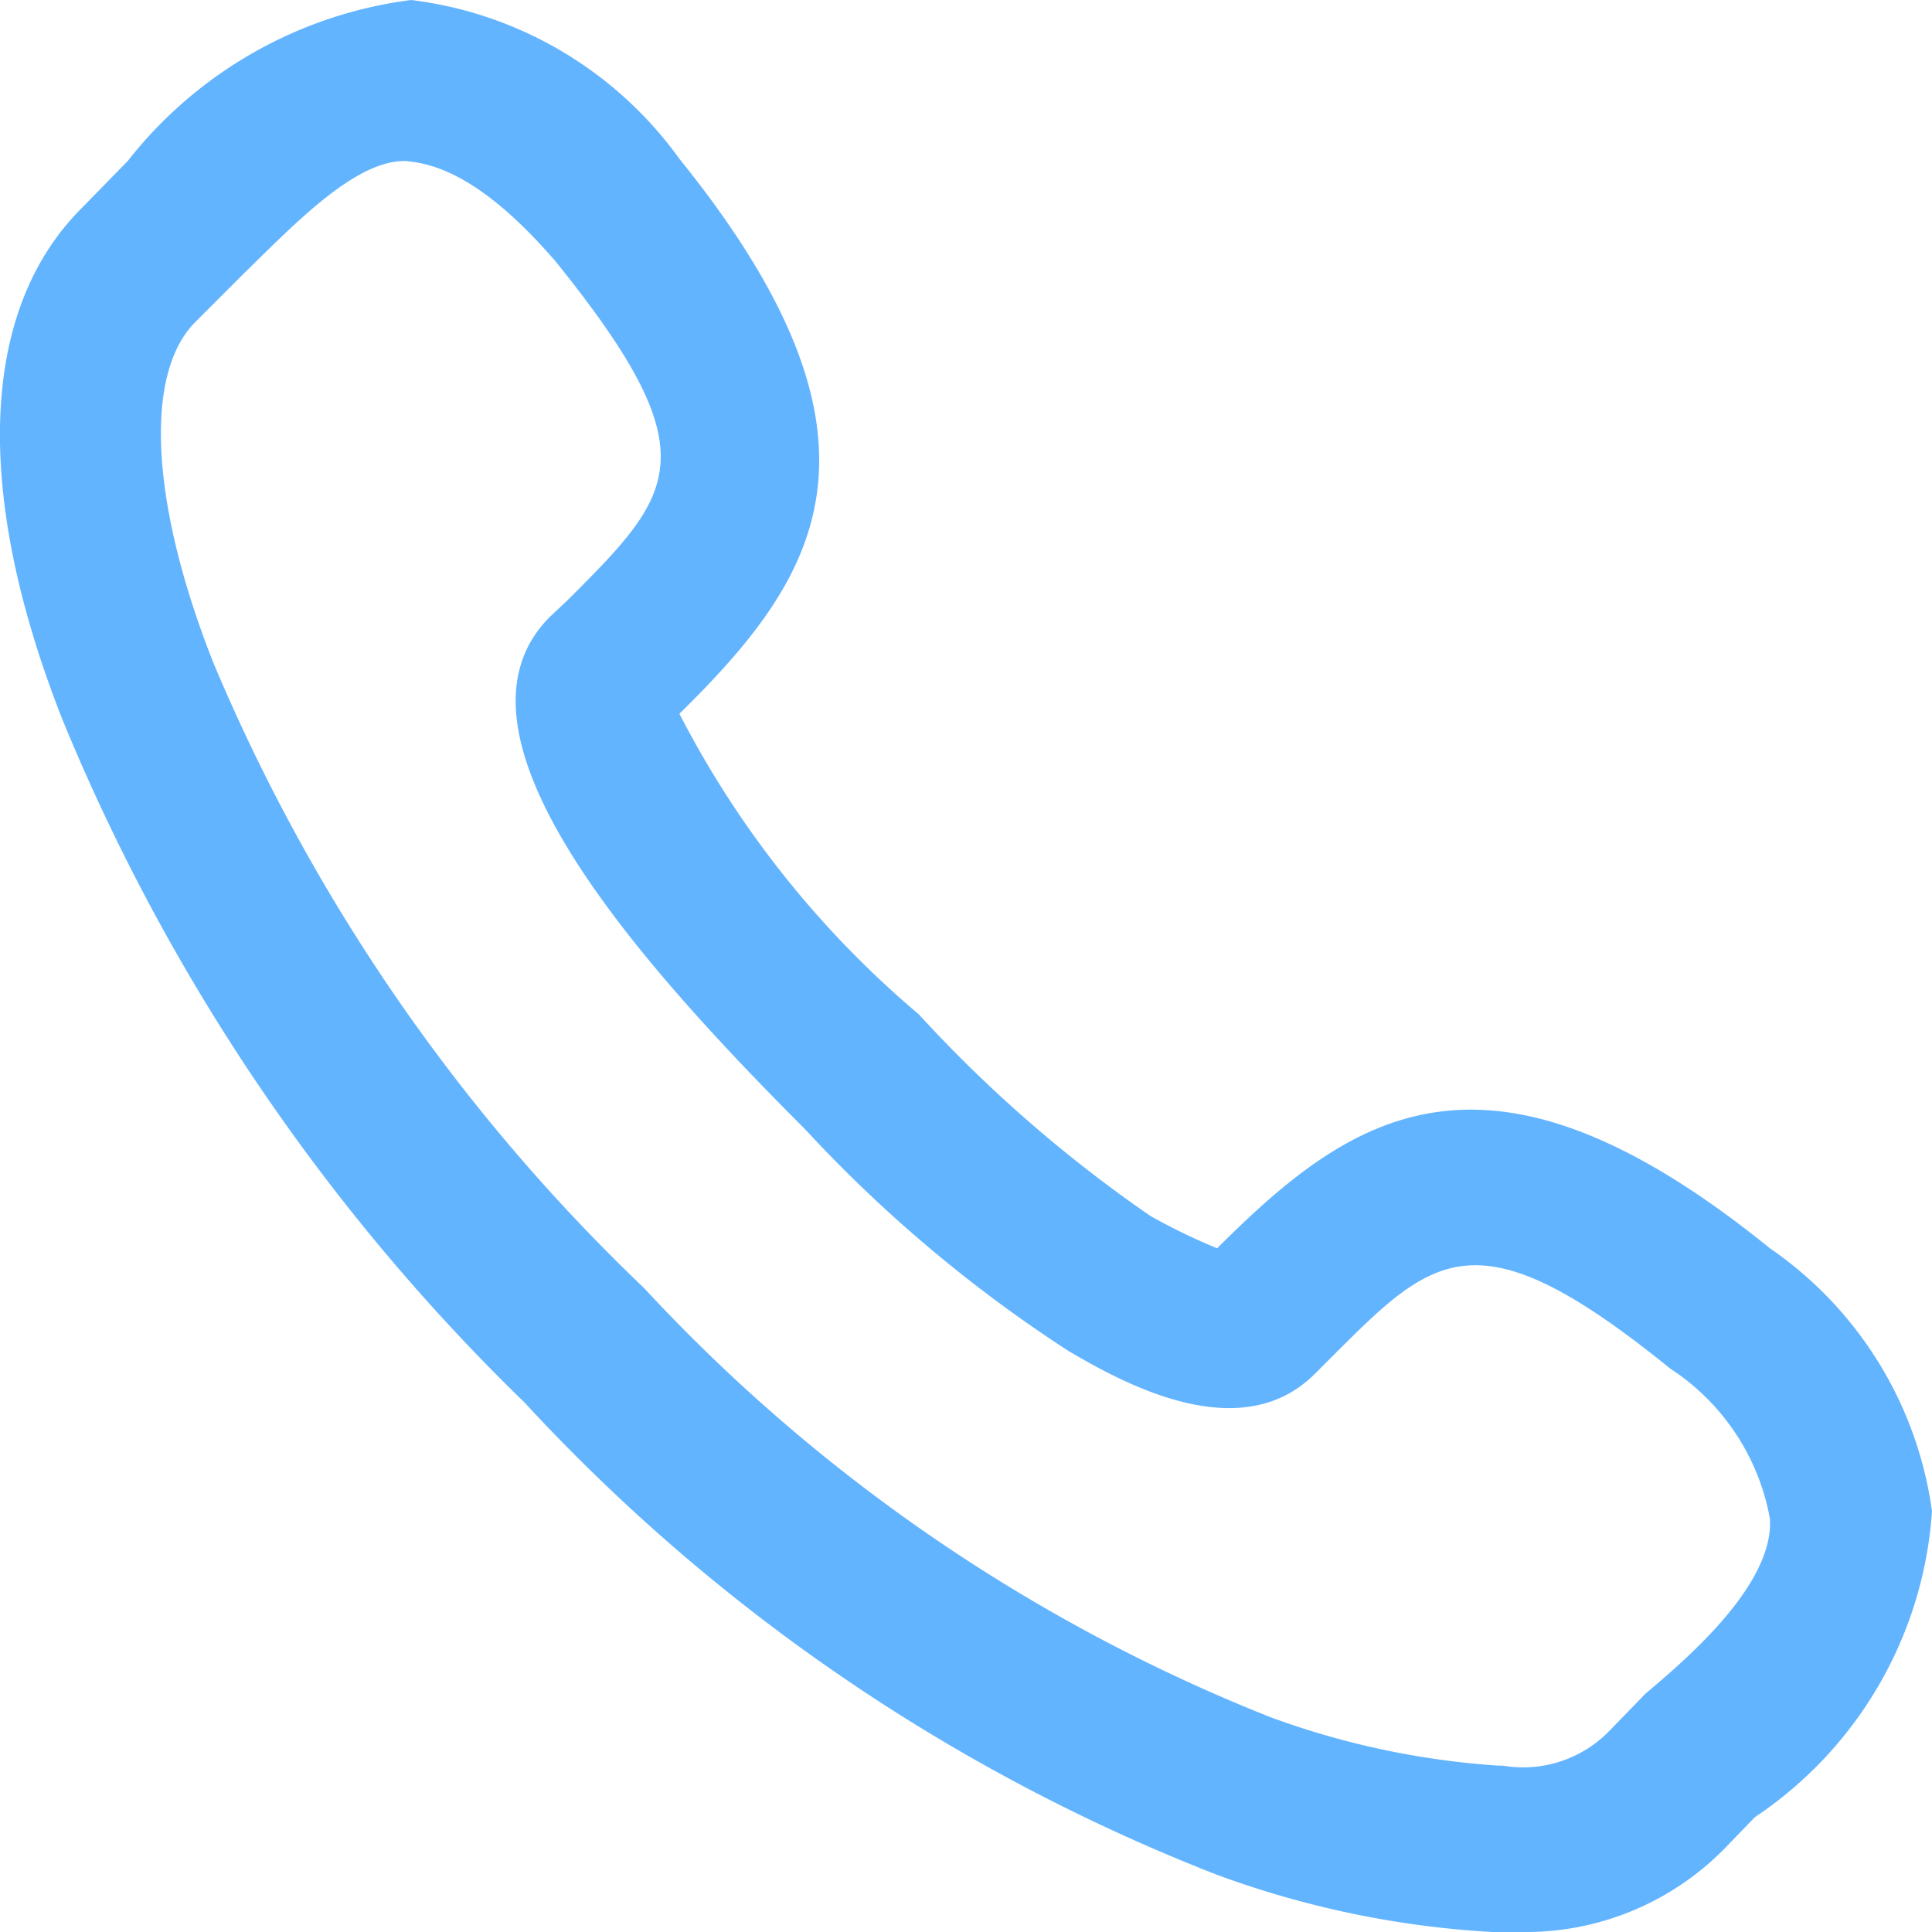 <svg xmlns="http://www.w3.org/2000/svg" width="18" height="18" viewBox="0 0 18 18"><path d="M14.16,18H13.9a8.83,8.83,0,0,1-2.58-.54,17.36,17.36,0,0,1-6.43-4.39A18.84,18.84,0,0,1,.58,6.7C-.25,4.59-.19,2.89.76,1.94l.43-.44A4,4,0,0,1,3.83,0a3.62,3.62,0,0,1,2.5,1.48c2.14,2.65,1.28,3.91,0,5.17h0a9.13,9.13,0,0,0,2.23,2.8,12.66,12.66,0,0,0,2.16,1.88,5.6,5.6,0,0,0,.62.3l0,0c1.26-1.26,2.52-2.13,5.15,0A3.56,3.56,0,0,1,18,14.08a3.73,3.73,0,0,1-1.65,2.85l-.28.29A2.6,2.6,0,0,1,14.16,18ZM3.77,1.5c-.46,0-1,.56-1.51,1.06L1.82,3c-.48.48-.42,1.69.17,3.18A17.31,17.31,0,0,0,6,12a16,16,0,0,0,5.84,4,7.61,7.61,0,0,0,2.12.45H14a1.12,1.12,0,0,0,1-.33l.33-.34c.33-.28,1.2-1,1.16-1.63a2.12,2.12,0,0,0-.93-1.4c-1.8-1.46-2.2-1.06-3.15-.11l-.16.16c-.7.7-1.81.07-2.29-.21A12.88,12.88,0,0,1,7.5,10.52C5.84,8.86,4.07,6.81,5.12,5.75l.17-.16c1-1,1.34-1.35-.11-3.15C4.5,1.65,4.05,1.52,3.77,1.5Z" fill="#63b4ff"/></svg>
